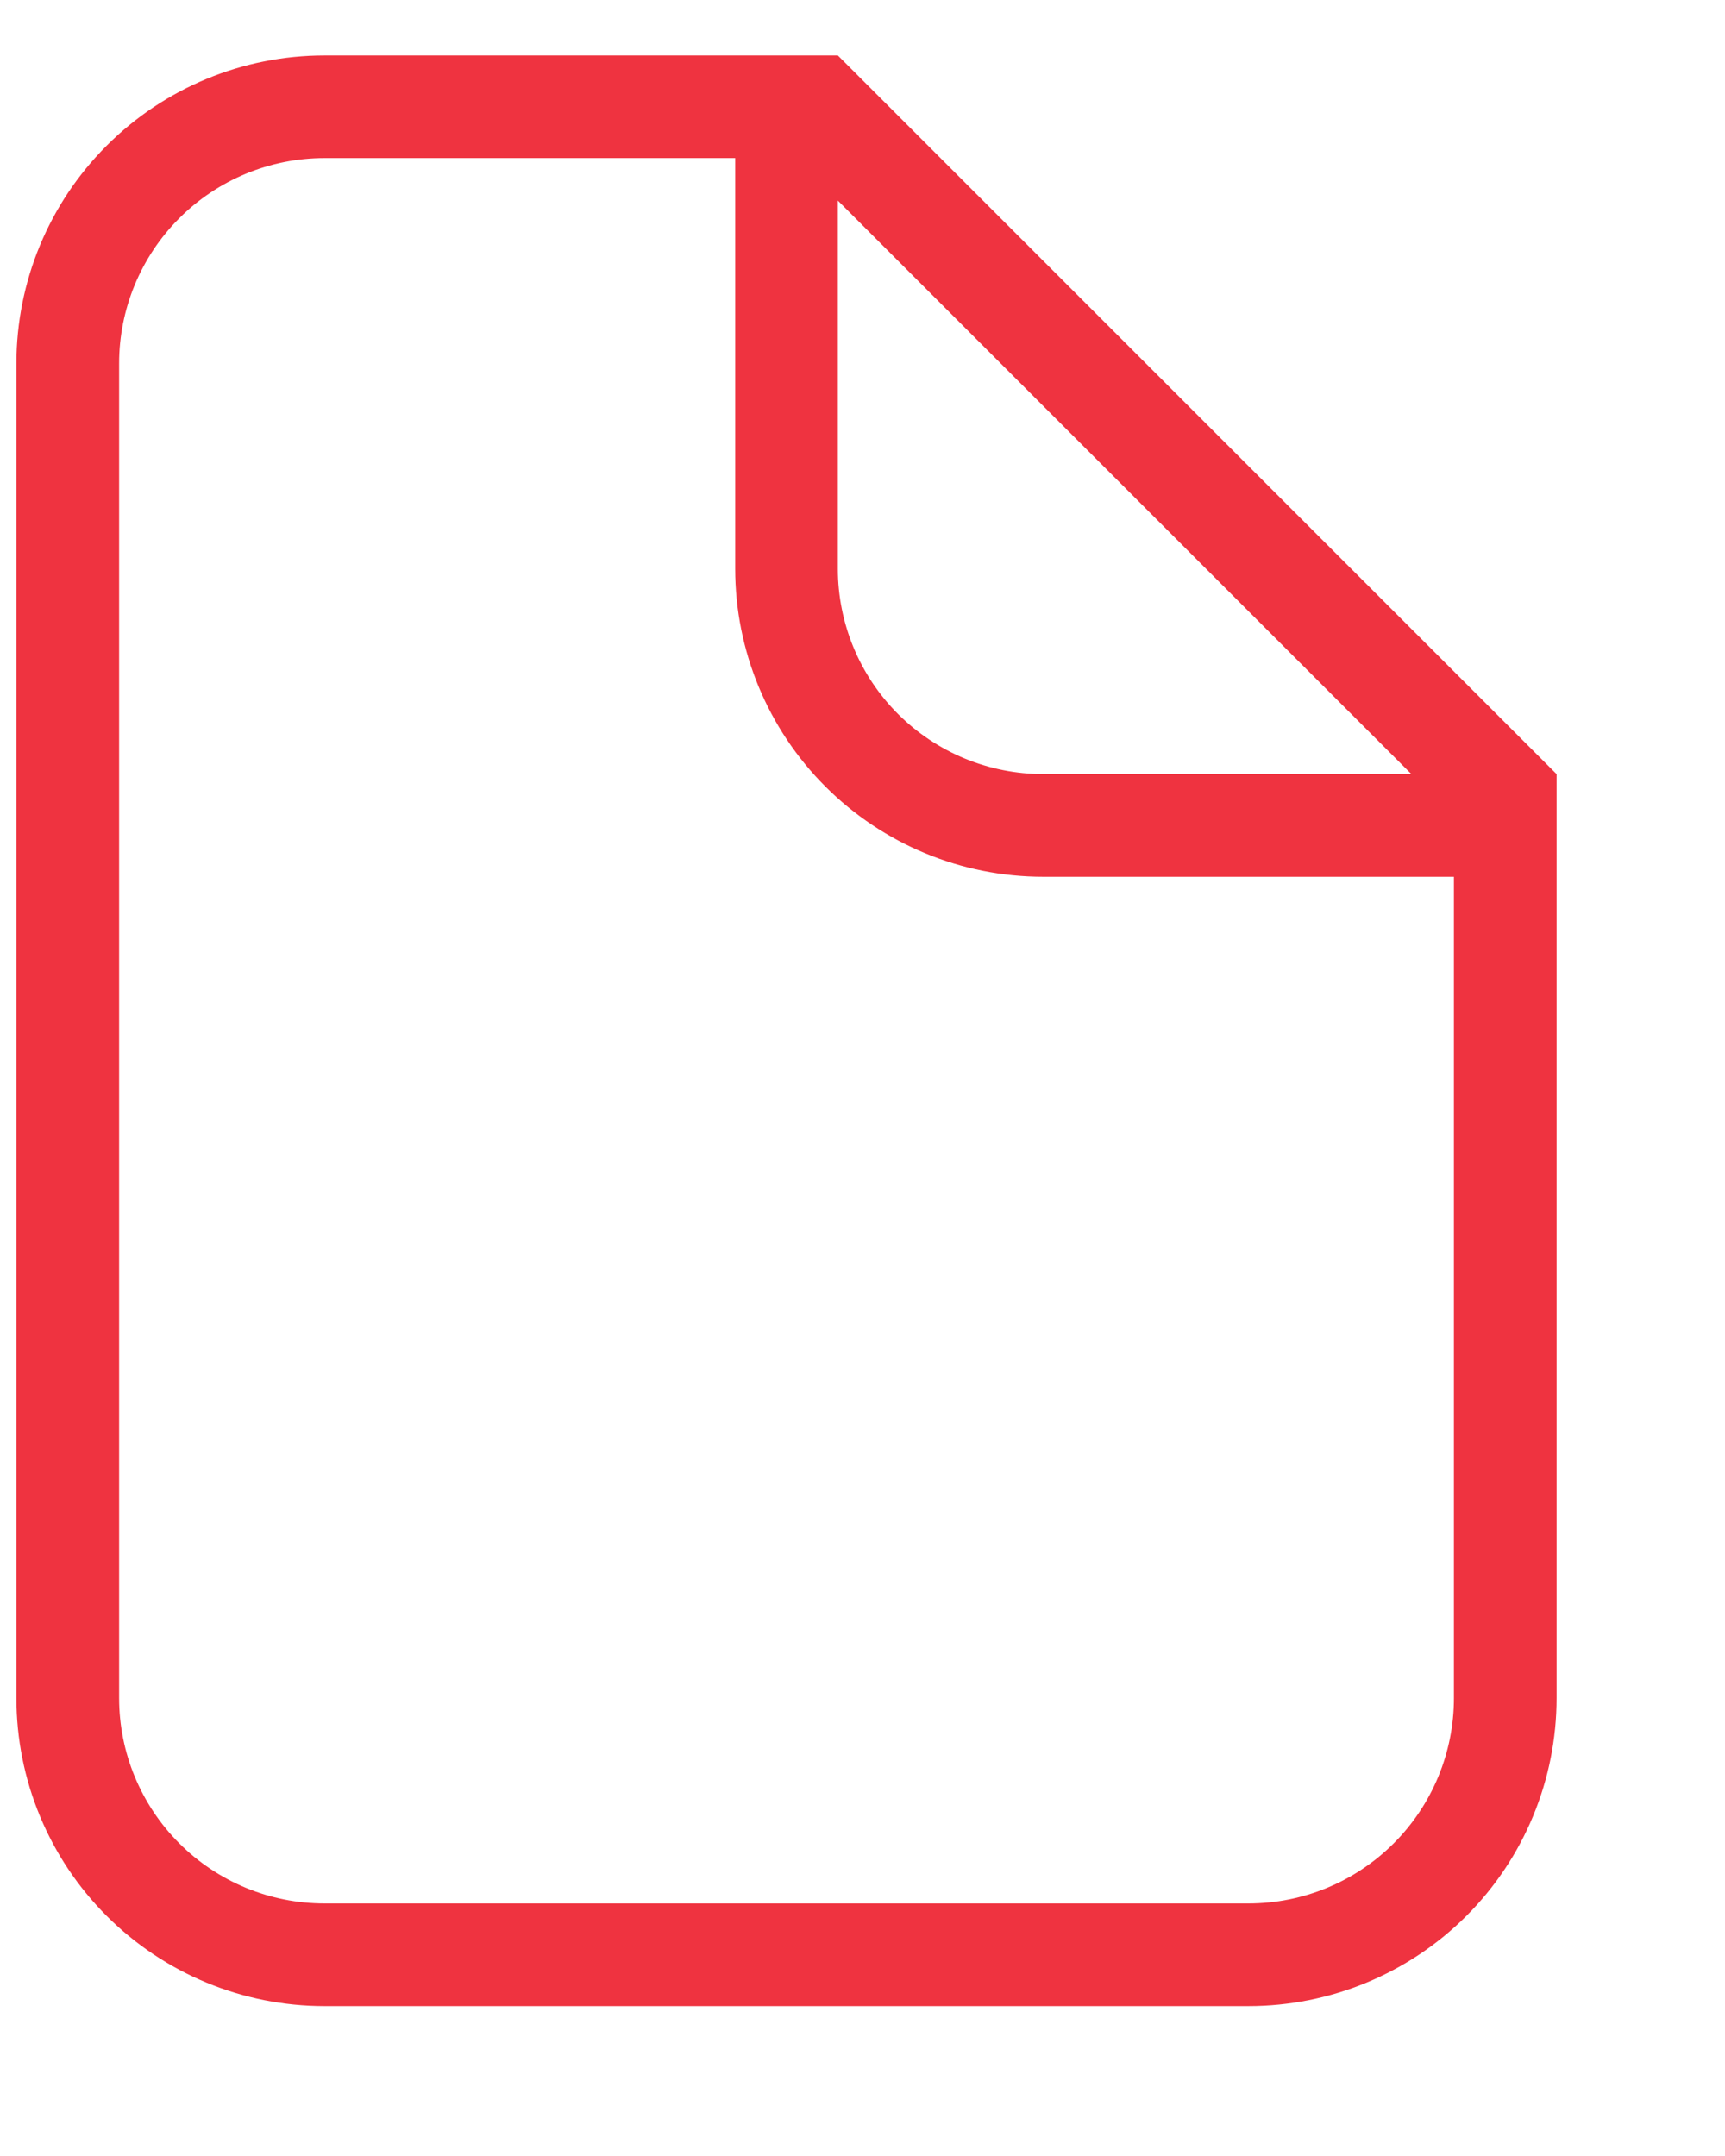 <svg width="32" height="40" viewBox="0 0 35 42" fill="none" xmlns="http://www.w3.org/2000/svg">
<path d="M21.167 16.917C19.509 16.917 17.919 16.258 16.747 15.086C15.575 13.914 14.917 12.324 14.917 10.667V2.333H6.583C5.478 2.333 4.418 2.772 3.637 3.554C2.856 4.335 2.417 5.395 2.417 6.5V33.583C2.417 34.688 2.856 35.748 3.637 36.53C4.418 37.311 5.478 37.75 6.583 37.75H25.333C26.438 37.75 27.498 37.311 28.279 36.53C29.061 35.748 29.5 34.688 29.5 33.583V16.917H21.167ZM17 10.667C17 11.772 17.439 12.832 18.22 13.613C19.002 14.394 20.061 14.833 21.167 14.833H28.637L17 3.196V10.667ZM6.583 0.25H17L31.583 14.833V33.583C31.583 35.241 30.925 36.831 29.753 38.003C28.581 39.175 26.991 39.833 25.333 39.833H6.583C4.926 39.833 3.336 39.175 2.164 38.003C0.992 36.831 0.333 35.241 0.333 33.583V6.5C0.333 4.842 0.992 3.253 2.164 2.081C3.336 0.908 4.926 0.25 6.583 0.25Z" fill="#EF3340"/>
</svg>
